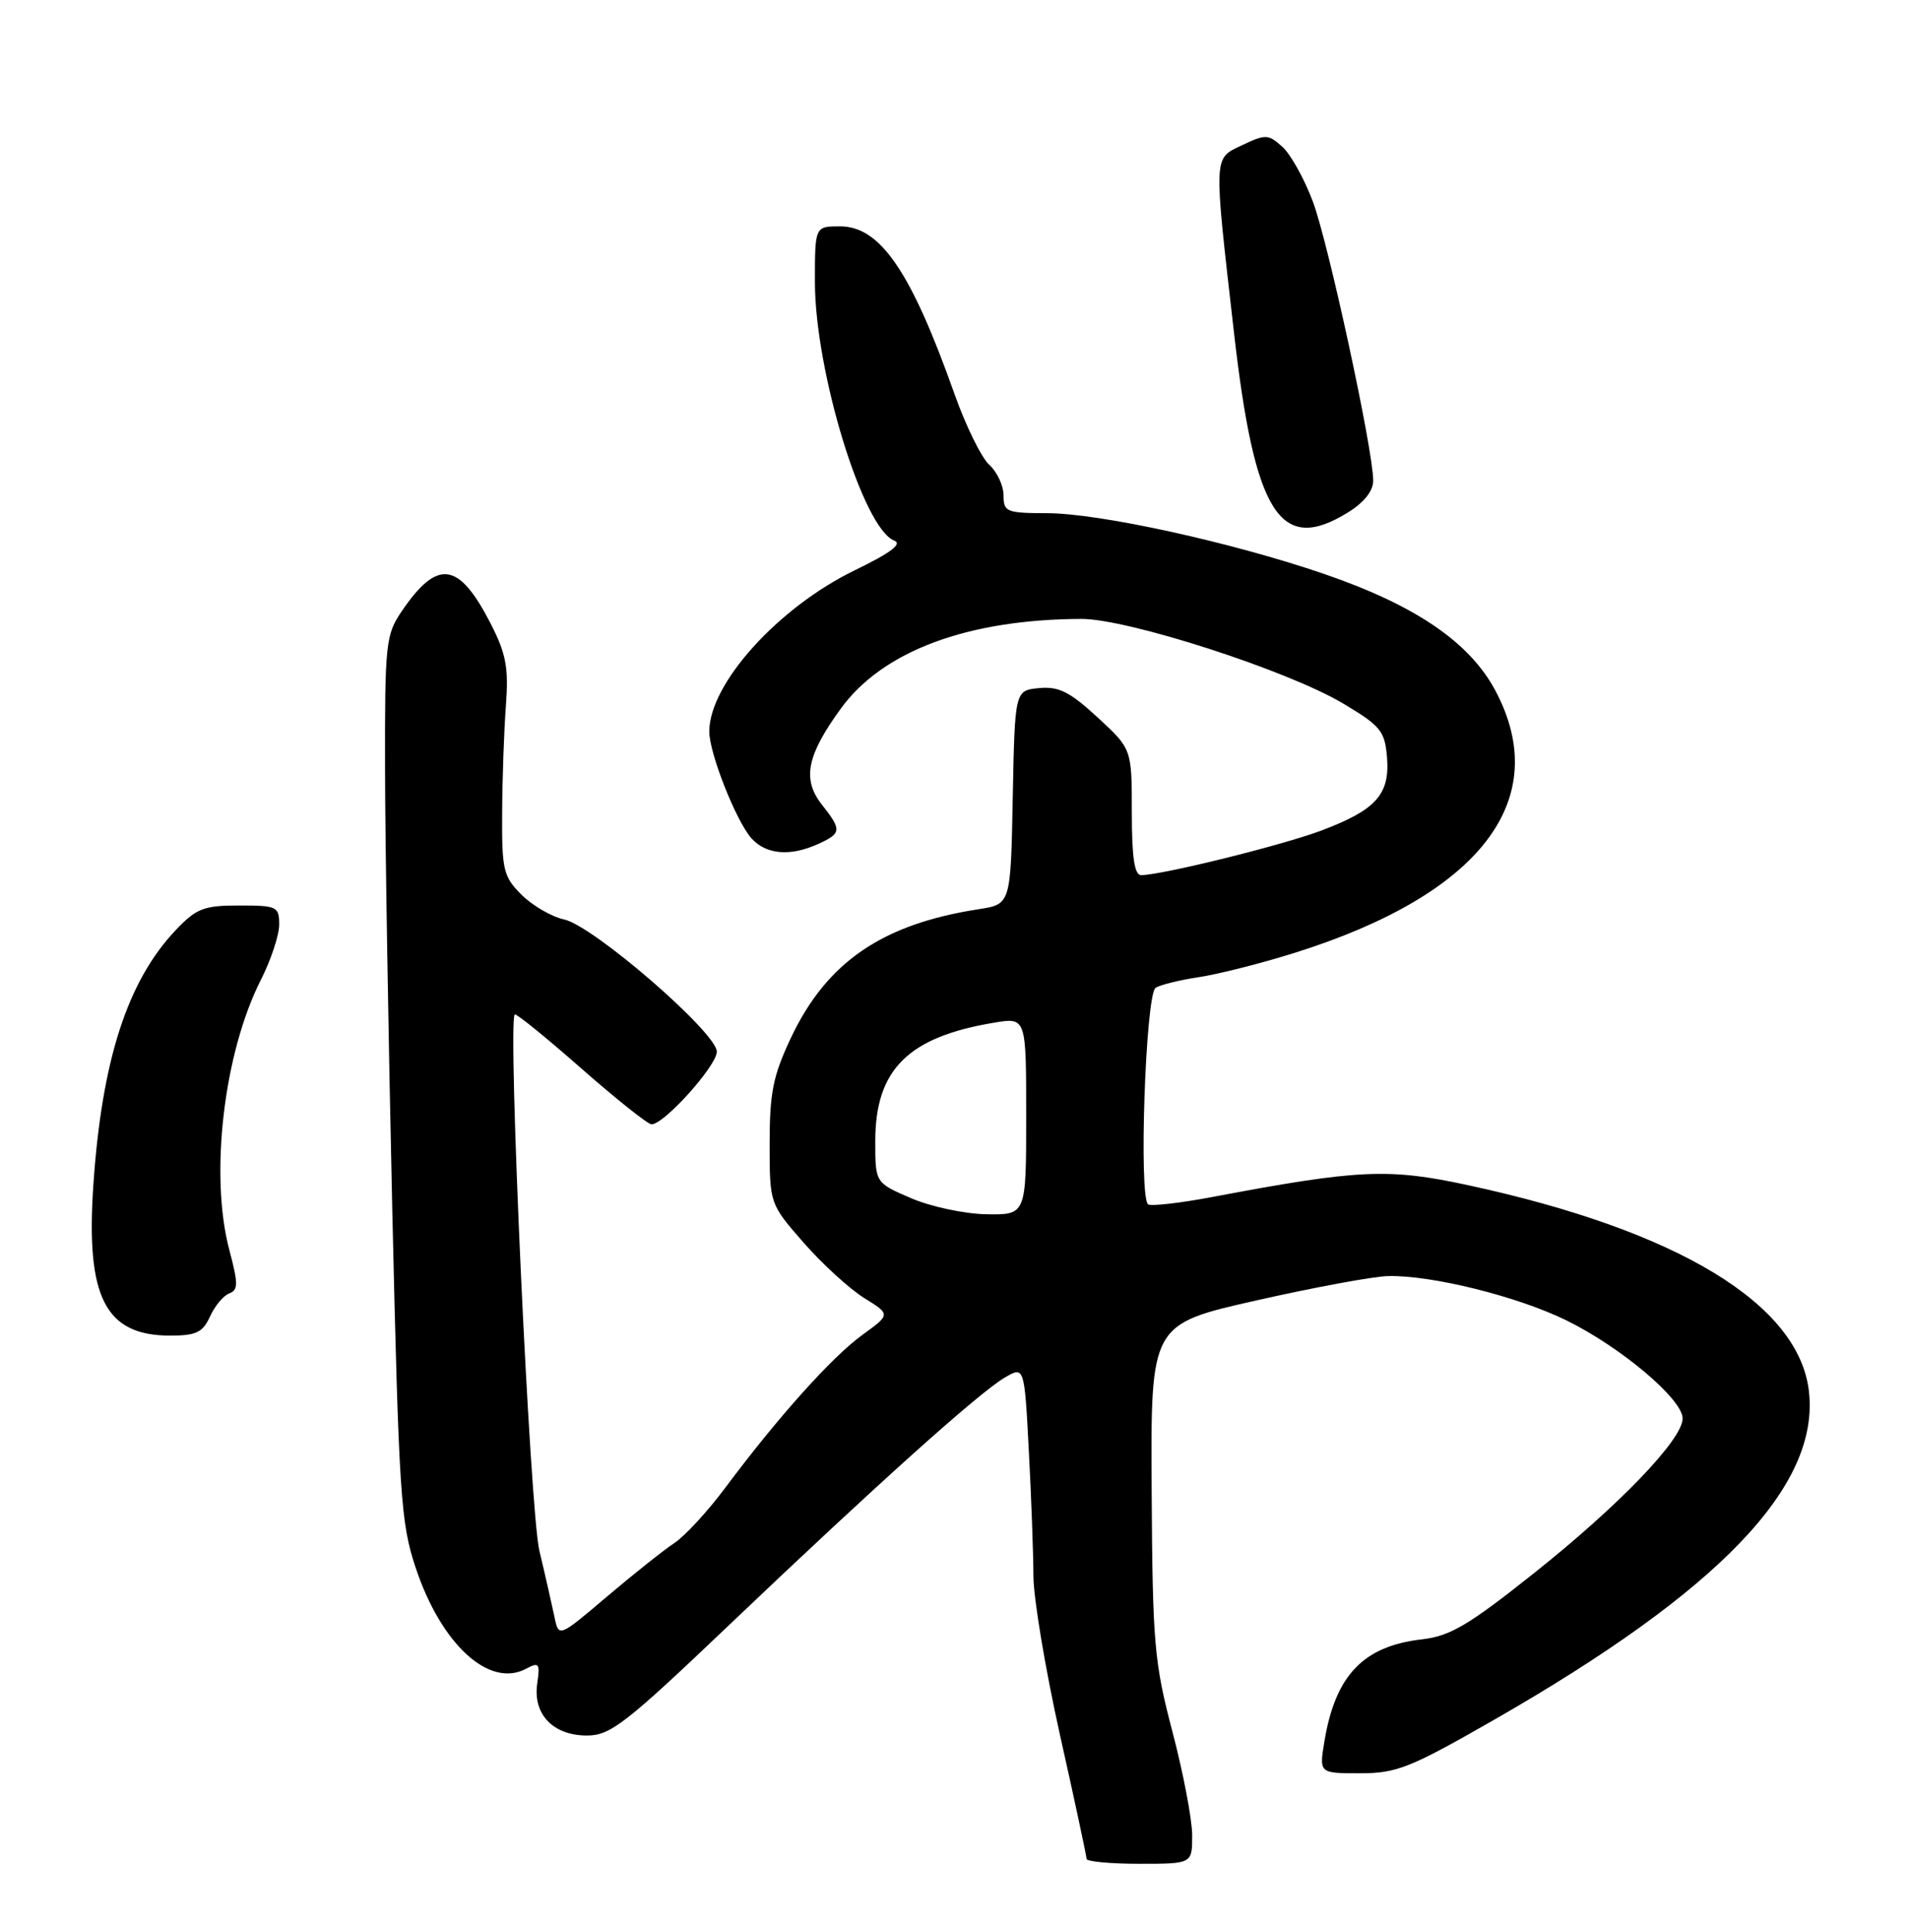 <?xml version="1.0" encoding="UTF-8" standalone="no"?>
<!DOCTYPE svg PUBLIC "-//W3C//DTD SVG 1.1//EN" "http://www.w3.org/Graphics/SVG/1.1/DTD/svg11.dtd" >
<svg xmlns="http://www.w3.org/2000/svg" xmlns:xlink="http://www.w3.org/1999/xlink" version="1.1" viewBox="0 0 253 256">
 <g >
 <path fill="currentColor"
d=" M 158.00 243.23 C 158.00 241.15 156.82 234.96 155.38 229.48 C 152.96 220.27 152.75 217.80 152.63 197.50 C 152.50 175.50 152.50 175.50 166.50 172.34 C 174.20 170.60 182.07 169.14 184.00 169.11 C 189.81 168.99 201.13 171.81 207.59 174.98 C 214.81 178.52 223.00 185.43 223.00 187.98 C 223.00 190.76 214.57 199.53 203.20 208.56 C 194.63 215.38 192.16 216.83 188.47 217.25 C 180.70 218.13 176.98 222.00 175.53 230.75 C 174.82 235.00 174.82 235.00 180.23 235.00 C 185.11 235.00 186.87 234.30 198.02 227.91 C 227.88 210.80 241.16 196.96 239.74 184.41 C 238.44 172.82 222.36 163.08 194.63 157.08 C 184.02 154.78 180.11 154.96 160.72 158.62 C 156.45 159.43 152.60 159.87 152.17 159.61 C 150.89 158.81 151.82 131.73 153.16 130.90 C 153.81 130.50 156.39 129.87 158.92 129.49 C 161.44 129.11 167.10 127.68 171.50 126.30 C 196.24 118.56 205.89 105.96 198.17 91.50 C 194.75 85.10 187.57 80.21 175.51 76.07 C 163.24 71.86 145.72 68.02 138.75 68.01 C 133.39 68.00 133.00 67.84 133.00 65.65 C 133.00 64.37 132.15 62.54 131.11 61.60 C 130.07 60.66 127.99 56.43 126.49 52.19 C 120.74 35.97 116.67 30.00 111.33 30.00 C 108.00 30.00 108.00 30.00 108.00 37.34 C 108.00 49.20 114.39 70.06 118.51 71.64 C 119.63 72.07 118.04 73.27 113.31 75.56 C 103.13 80.50 94.00 90.61 94.00 96.95 C 94.00 99.83 97.58 108.87 99.60 111.11 C 101.55 113.26 104.75 113.53 108.45 111.84 C 111.54 110.43 111.58 110.00 108.92 106.63 C 106.28 103.27 106.92 100.09 111.47 93.86 C 117.02 86.26 128.26 82.08 143.29 82.02 C 149.44 81.99 170.65 88.84 178.00 93.23 C 182.97 96.19 183.53 96.87 183.82 100.35 C 184.22 105.28 182.37 107.34 175.11 110.07 C 169.93 112.02 154.14 115.93 151.25 115.98 C 150.35 115.99 150.00 113.67 150.00 107.63 C 150.00 99.25 150.00 99.25 145.46 95.07 C 141.77 91.67 140.31 90.94 137.71 91.19 C 134.50 91.50 134.50 91.50 134.22 105.67 C 133.95 119.83 133.95 119.83 129.72 120.49 C 116.94 122.46 109.59 127.48 104.84 137.50 C 102.46 142.54 102.00 144.78 102.00 151.52 C 102.00 159.53 102.00 159.53 106.51 164.69 C 109.00 167.53 112.61 170.83 114.53 172.02 C 118.04 174.19 118.04 174.19 114.27 176.92 C 110.27 179.82 103.08 187.83 96.11 197.18 C 93.78 200.30 90.75 203.59 89.37 204.49 C 88.00 205.39 83.99 208.58 80.46 211.57 C 74.04 217.02 74.04 217.02 73.48 214.26 C 73.16 212.74 72.27 208.80 71.48 205.50 C 70.23 200.20 67.25 135.41 68.22 134.44 C 68.40 134.27 72.35 137.47 77.00 141.56 C 81.66 145.65 85.86 149.00 86.35 149.00 C 88.03 149.00 95.00 141.23 95.00 139.37 C 94.99 136.85 78.63 122.68 74.76 121.85 C 73.10 121.49 70.57 120.02 69.12 118.58 C 66.71 116.17 66.50 115.31 66.55 107.73 C 66.57 103.20 66.80 96.79 67.05 93.48 C 67.42 88.46 67.08 86.65 65.00 82.59 C 60.80 74.42 57.98 74.04 53.25 80.99 C 51.12 84.11 51.00 85.27 51.03 101.90 C 51.04 111.58 51.48 137.90 51.99 160.40 C 52.86 198.09 53.10 201.80 55.08 207.74 C 58.47 217.93 64.84 223.76 69.72 221.15 C 71.44 220.23 71.59 220.43 71.20 223.10 C 70.60 227.17 73.30 230.00 77.79 230.00 C 80.90 230.00 82.89 228.45 96.74 215.25 C 116.04 196.87 129.68 184.62 133.12 182.59 C 135.76 181.03 135.76 181.03 136.35 192.26 C 136.68 198.44 136.95 205.90 136.96 208.84 C 136.96 211.78 138.55 221.27 140.48 229.93 C 142.42 238.59 144.00 245.97 144.00 246.34 C 144.00 246.70 147.15 247.00 151.00 247.00 C 158.00 247.00 158.00 247.00 158.00 243.23 Z  M 27.83 174.47 C 28.46 173.08 29.61 171.70 30.38 171.41 C 31.58 170.95 31.58 170.12 30.40 165.68 C 27.76 155.75 29.64 139.59 34.58 129.84 C 35.91 127.22 37.00 123.93 37.00 122.53 C 37.00 120.14 36.71 120.00 31.70 120.00 C 27.01 120.00 26.03 120.38 23.30 123.25 C 16.89 130.00 13.49 140.52 12.37 157.07 C 11.36 171.94 13.95 177.00 22.56 177.00 C 26.00 177.00 26.87 176.58 27.83 174.47 Z  M 178.63 67.92 C 180.79 66.59 182.00 65.06 181.99 63.67 C 181.98 59.60 176.05 32.20 174.00 26.73 C 172.88 23.73 171.06 20.46 169.96 19.46 C 168.09 17.77 167.73 17.76 164.62 19.24 C 160.78 21.07 160.82 20.26 163.53 44.00 C 166.28 68.17 169.64 73.48 178.63 67.92 Z  M 120.75 158.79 C 116.00 156.75 116.00 156.75 116.00 151.24 C 116.00 141.75 120.33 137.43 131.75 135.53 C 136.00 134.82 136.00 134.82 136.00 147.91 C 136.00 161.00 136.00 161.00 130.75 160.92 C 127.85 160.87 123.37 159.92 120.75 158.79 Z "/>
</g>
</svg>